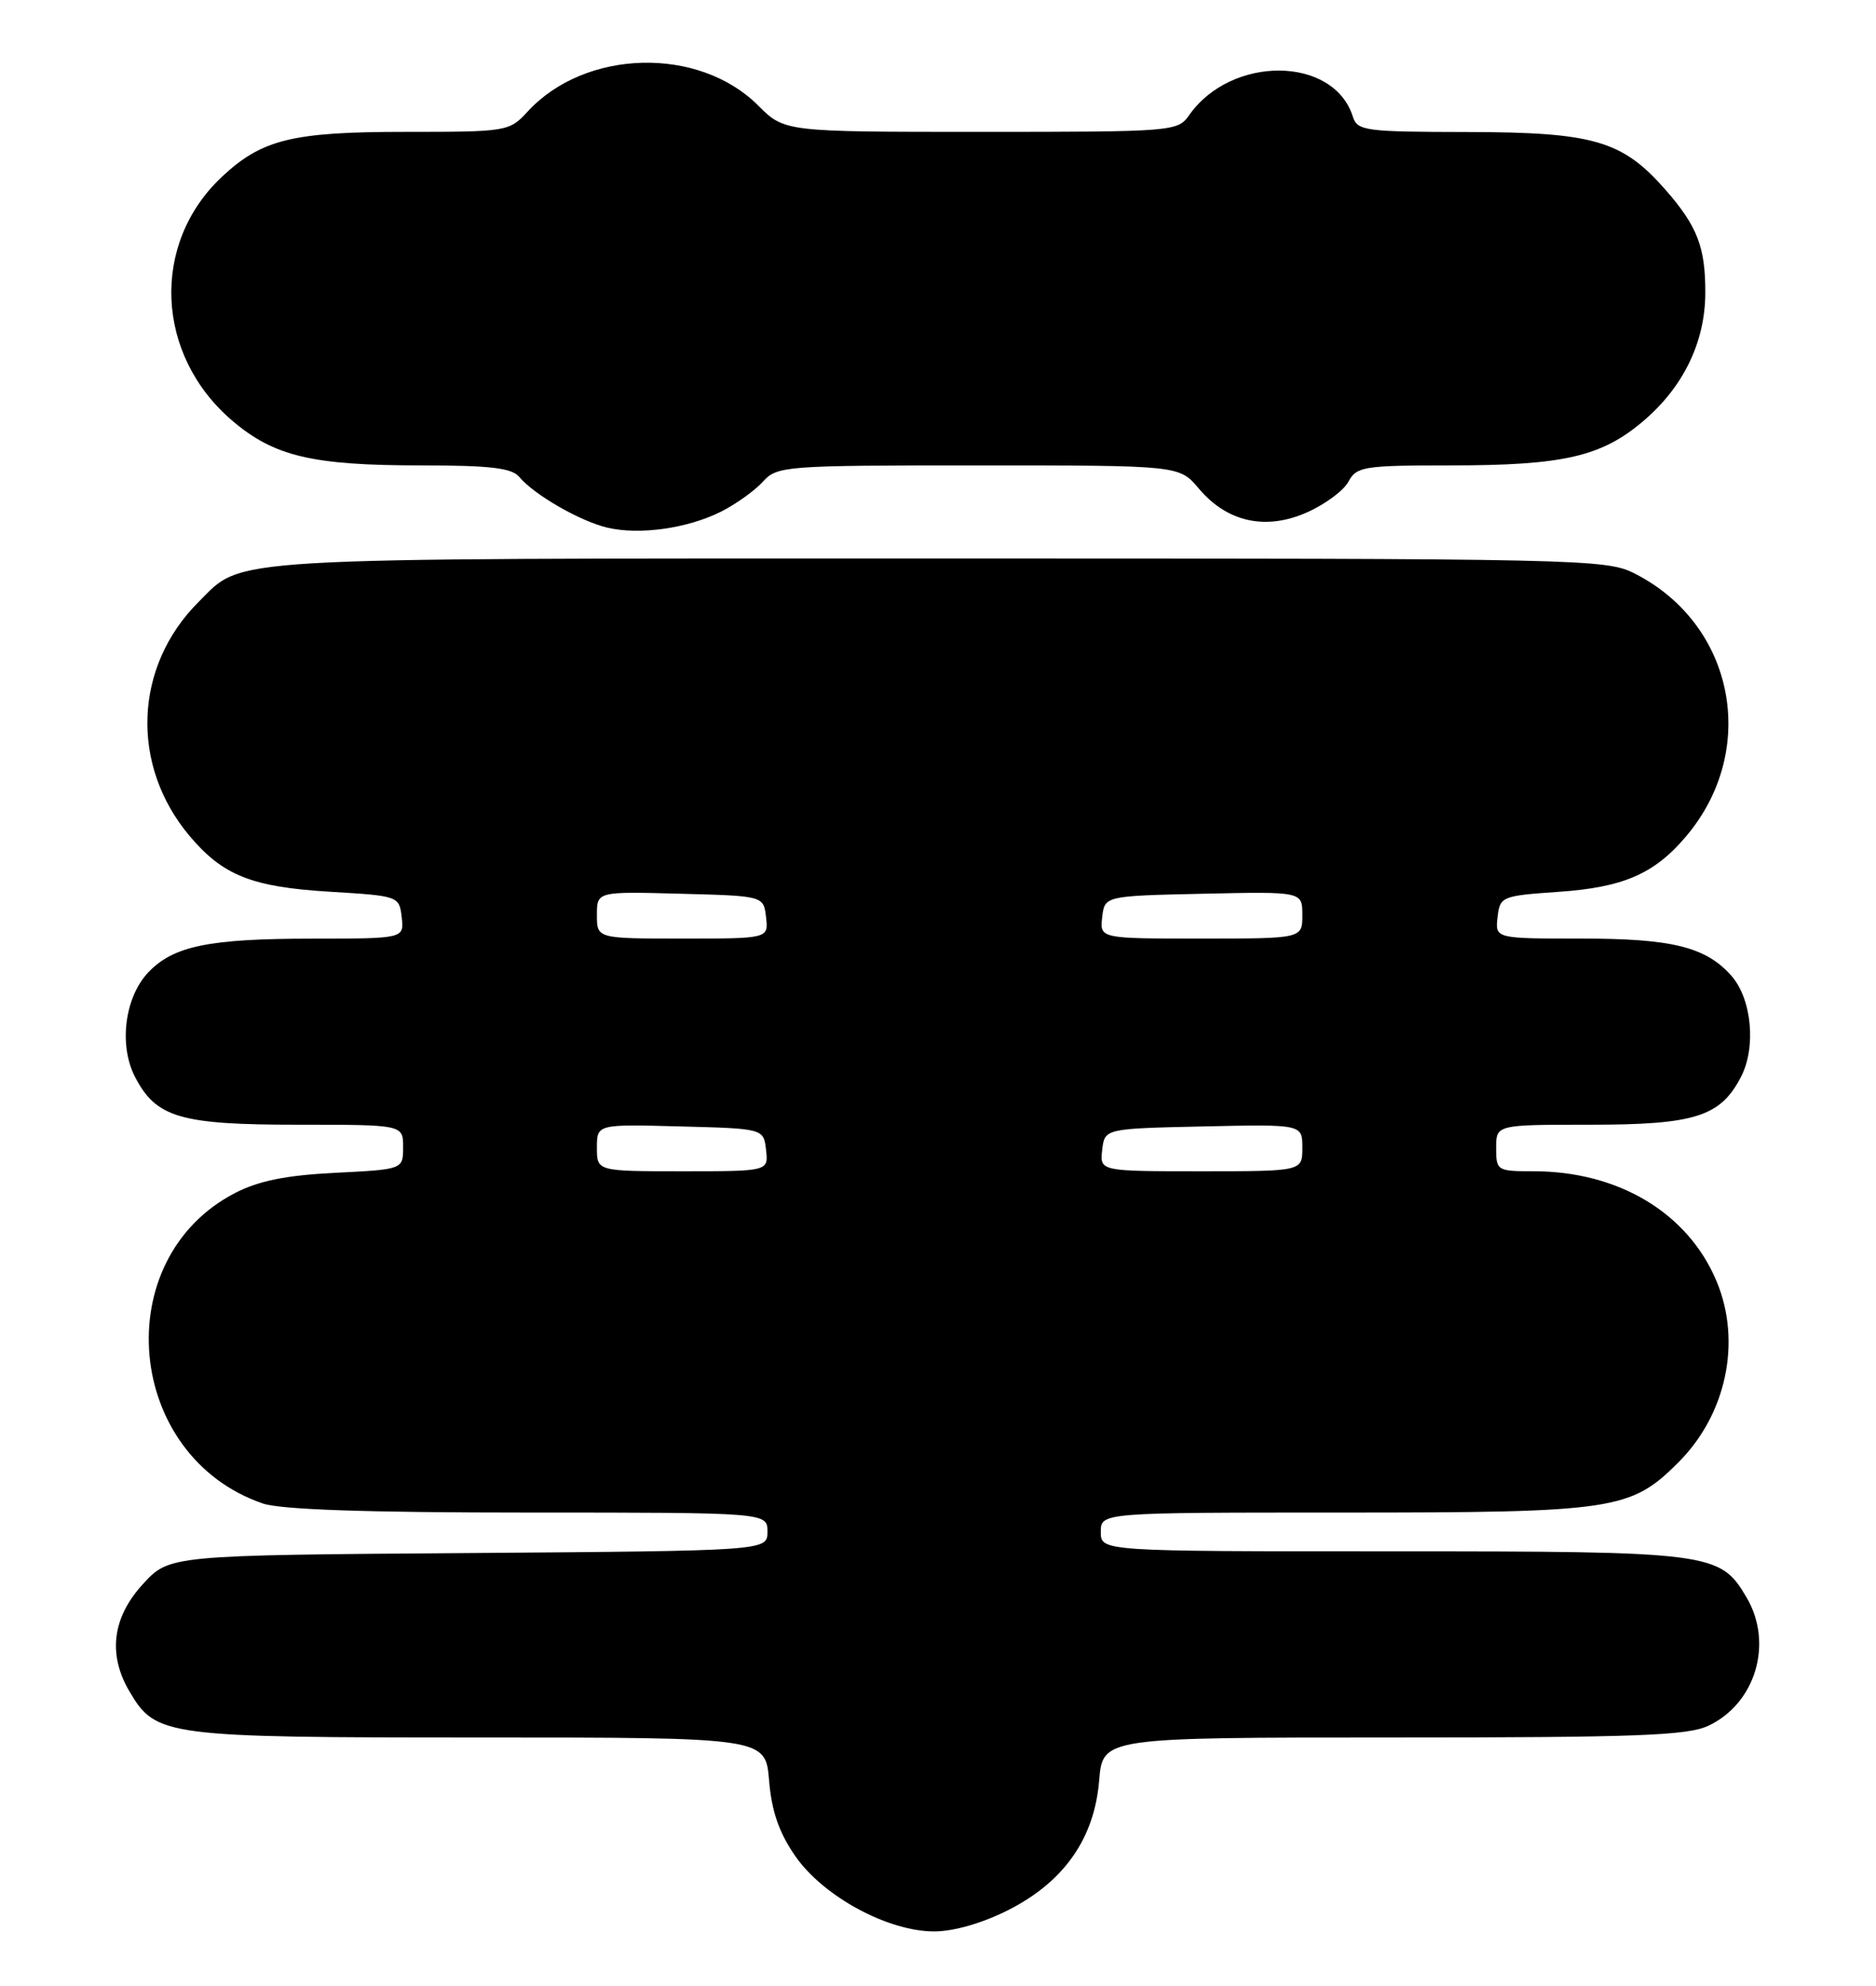 <?xml version="1.0" encoding="UTF-8" standalone="no"?>
<!DOCTYPE svg PUBLIC "-//W3C//DTD SVG 1.1//EN" "http://www.w3.org/Graphics/SVG/1.1/DTD/svg11.dtd" >
<svg xmlns="http://www.w3.org/2000/svg" xmlns:xlink="http://www.w3.org/1999/xlink" version="1.1" viewBox="0 0 242 256">
 <g >
 <path fill="currentColor"
d=" M 130.06 246.25 C 137.26 242.60 141.17 237.03 141.79 229.54 C 142.25 224.00 142.25 224.00 179.72 224.00 C 211.14 224.00 217.71 223.75 220.39 222.48 C 226.49 219.59 228.79 211.83 225.29 205.92 C 221.88 200.14 220.82 200.00 179.60 200.00 C 142.00 200.00 142.00 200.00 142.00 197.50 C 142.00 195.00 142.00 195.00 173.13 195.00 C 208.29 195.00 210.35 194.69 216.52 188.52 C 222.70 182.34 224.68 172.98 221.45 165.22 C 217.77 156.39 208.81 151.00 197.82 151.00 C 193.13 151.00 193.00 150.92 193.00 148.00 C 193.00 145.00 193.00 145.00 205.05 145.00 C 218.66 145.00 221.93 143.96 224.59 138.82 C 226.57 134.99 225.97 128.75 223.33 125.78 C 220.03 122.07 215.69 121.00 203.97 121.00 C 192.87 121.00 192.87 121.00 193.18 118.25 C 193.49 115.58 193.71 115.49 201.00 114.98 C 209.40 114.41 213.43 112.66 217.53 107.79 C 226.92 96.65 223.76 80.51 210.91 73.96 C 207.20 72.06 204.46 72.00 121.01 72.00 C 27.51 72.00 31.46 71.77 25.61 77.61 C 17.26 85.94 16.78 98.67 24.47 107.79 C 28.76 112.87 32.48 114.35 42.50 114.96 C 51.42 115.50 51.50 115.52 51.82 118.25 C 52.13 121.00 52.13 121.00 40.32 121.01 C 26.91 121.01 22.33 121.96 19.09 125.40 C 16.08 128.61 15.31 134.76 17.41 138.82 C 20.13 144.09 23.23 145.00 38.45 145.00 C 52.00 145.00 52.00 145.00 52.00 147.88 C 52.00 150.76 52.00 150.76 43.25 151.20 C 36.88 151.52 33.36 152.23 30.31 153.81 C 13.87 162.32 16.15 187.74 33.90 193.83 C 36.20 194.62 47.26 195.00 68.15 195.00 C 99.00 195.00 99.00 195.00 99.00 197.47 C 99.00 199.93 99.00 199.93 60.42 200.22 C 21.84 200.50 21.84 200.50 18.42 204.24 C 14.48 208.54 13.89 213.31 16.71 218.08 C 20.12 223.85 21.23 224.00 61.78 224.00 C 98.75 224.00 98.75 224.00 99.21 229.54 C 99.54 233.51 100.49 236.26 102.59 239.29 C 106.19 244.48 114.52 249.00 120.50 249.00 C 123.04 249.00 126.74 247.93 130.06 246.25 Z  M 93.00 65.97 C 94.92 65.00 97.36 63.26 98.40 62.11 C 100.25 60.07 101.14 60.00 126.22 60.00 C 152.13 60.00 152.13 60.00 154.63 62.97 C 158.28 67.31 163.27 68.42 168.59 66.06 C 170.92 65.03 173.33 63.25 173.95 62.09 C 174.99 60.15 175.91 60.00 187.09 60.00 C 201.74 60.00 206.63 58.87 212.08 54.20 C 217.17 49.84 219.95 44.08 219.98 37.82 C 220.01 31.88 218.96 29.16 214.83 24.45 C 209.27 18.12 205.58 17.05 189.32 17.02 C 176.09 17.00 175.09 16.87 174.51 15.03 C 172.03 7.20 158.82 7.10 153.39 14.86 C 151.92 16.95 151.32 17.00 126.54 17.00 C 101.20 17.00 101.20 17.00 97.80 13.60 C 90.14 5.94 75.49 6.32 68.08 14.37 C 65.69 16.96 65.44 17.00 52.29 17.00 C 37.70 17.00 33.79 17.96 28.62 22.80 C 19.43 31.42 20.03 45.73 29.92 54.20 C 35.33 58.83 40.26 60.00 54.32 60.00 C 63.22 60.00 66.03 60.33 66.99 61.49 C 68.89 63.78 74.86 67.21 78.36 68.03 C 82.51 69.00 88.67 68.13 93.00 65.97 Z  M 77.00 147.97 C 77.00 144.93 77.00 144.93 87.75 145.22 C 98.50 145.50 98.50 145.50 98.82 148.25 C 99.13 151.00 99.13 151.00 88.07 151.00 C 77.00 151.00 77.00 151.00 77.00 147.97 Z  M 142.18 148.25 C 142.50 145.50 142.50 145.50 155.25 145.22 C 168.00 144.94 168.00 144.94 168.00 147.97 C 168.00 151.00 168.00 151.00 154.93 151.00 C 141.87 151.00 141.87 151.00 142.18 148.25 Z  M 77.00 117.97 C 77.00 114.93 77.00 114.93 87.75 115.22 C 98.50 115.50 98.50 115.50 98.82 118.25 C 99.13 121.00 99.13 121.00 88.07 121.00 C 77.00 121.00 77.00 121.00 77.00 117.97 Z  M 142.18 118.25 C 142.50 115.50 142.50 115.50 155.25 115.22 C 168.00 114.94 168.00 114.94 168.00 117.97 C 168.00 121.00 168.00 121.00 154.93 121.00 C 141.87 121.00 141.87 121.00 142.18 118.25 Z "/>
</g>
</svg>